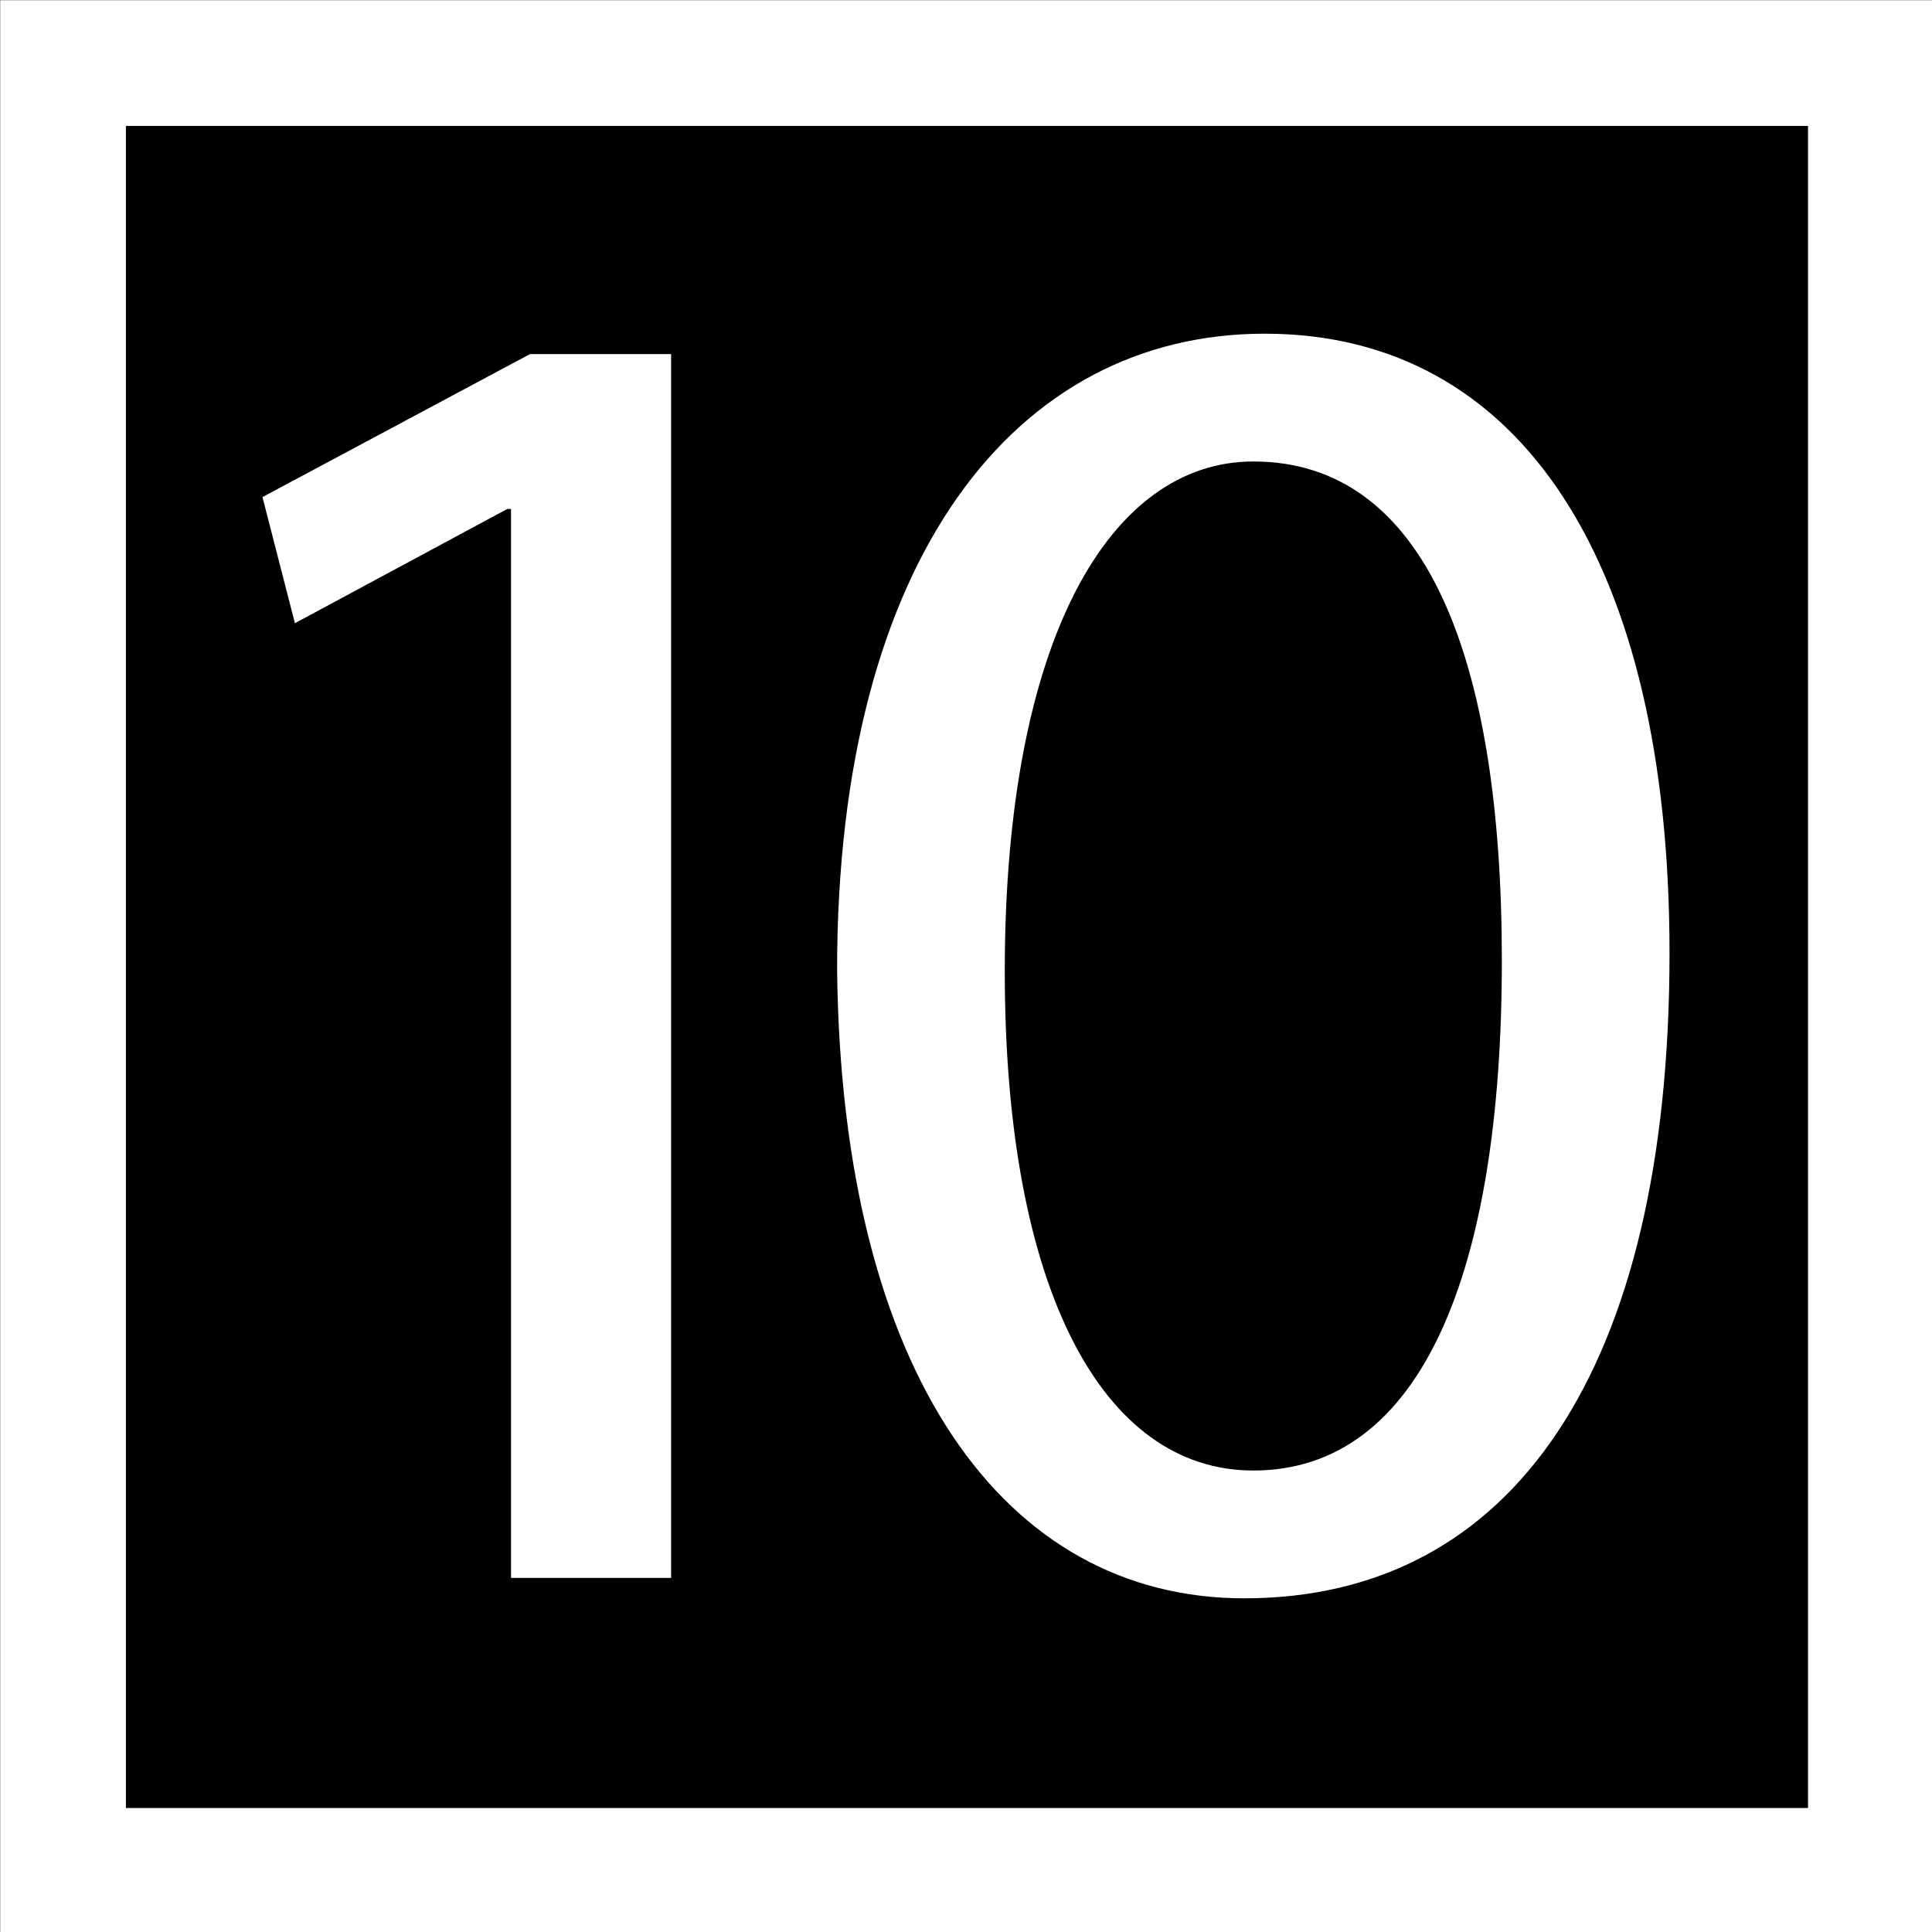 <?xml version="1.0" encoding="UTF-8"?>
<svg xmlns="http://www.w3.org/2000/svg" xmlns:xlink="http://www.w3.org/1999/xlink" width="14" height="14" viewBox="0 0 14 14">
<rect x="0" y="0" width="14" height="14" fill="#808080" stroke="none"/>
<path fill-rule="nonzero" fill="rgb(0%, 0%, 0%)" fill-opacity="1" stroke-width="10" stroke-linecap="butt" stroke-linejoin="miter" stroke="rgb(100%, 100%, 100%)" stroke-opacity="1" stroke-miterlimit="4" d="M 5.027 5.027 L 5.027 148.973 L 148.973 148.973 L 148.973 5.027 Z M 5.027 5.027 " transform="matrix(0.091, 0, 0, 0.091, 0, 0)"/>
<path fill-rule="nonzero" fill="rgb(100%, 100%, 100%)" fill-opacity="1" d="M 3.703 3.688 L 3.676 3.688 L 2.137 4.516 L 1.902 3.602 L 3.84 2.566 L 4.863 2.566 L 4.863 11.434 L 3.703 11.434 Z M 3.703 3.688 "/>
<path fill-rule="nonzero" fill="rgb(100%, 100%, 100%)" fill-opacity="1" d="M 12.098 6.906 C 12.098 9.922 10.965 11.582 9.016 11.582 C 7.281 11.582 6.098 9.961 6.066 7.027 C 6.066 4.039 7.363 2.418 9.164 2.418 C 11.02 2.418 12.098 4.078 12.098 6.906 Z M 7.281 7.039 C 7.281 9.348 7.992 10.656 9.082 10.656 C 10.297 10.656 10.883 9.223 10.883 6.961 C 10.883 4.777 10.336 3.344 9.082 3.344 C 8.047 3.344 7.281 4.625 7.281 7.039 Z M 7.281 7.039 "/>
</svg>
